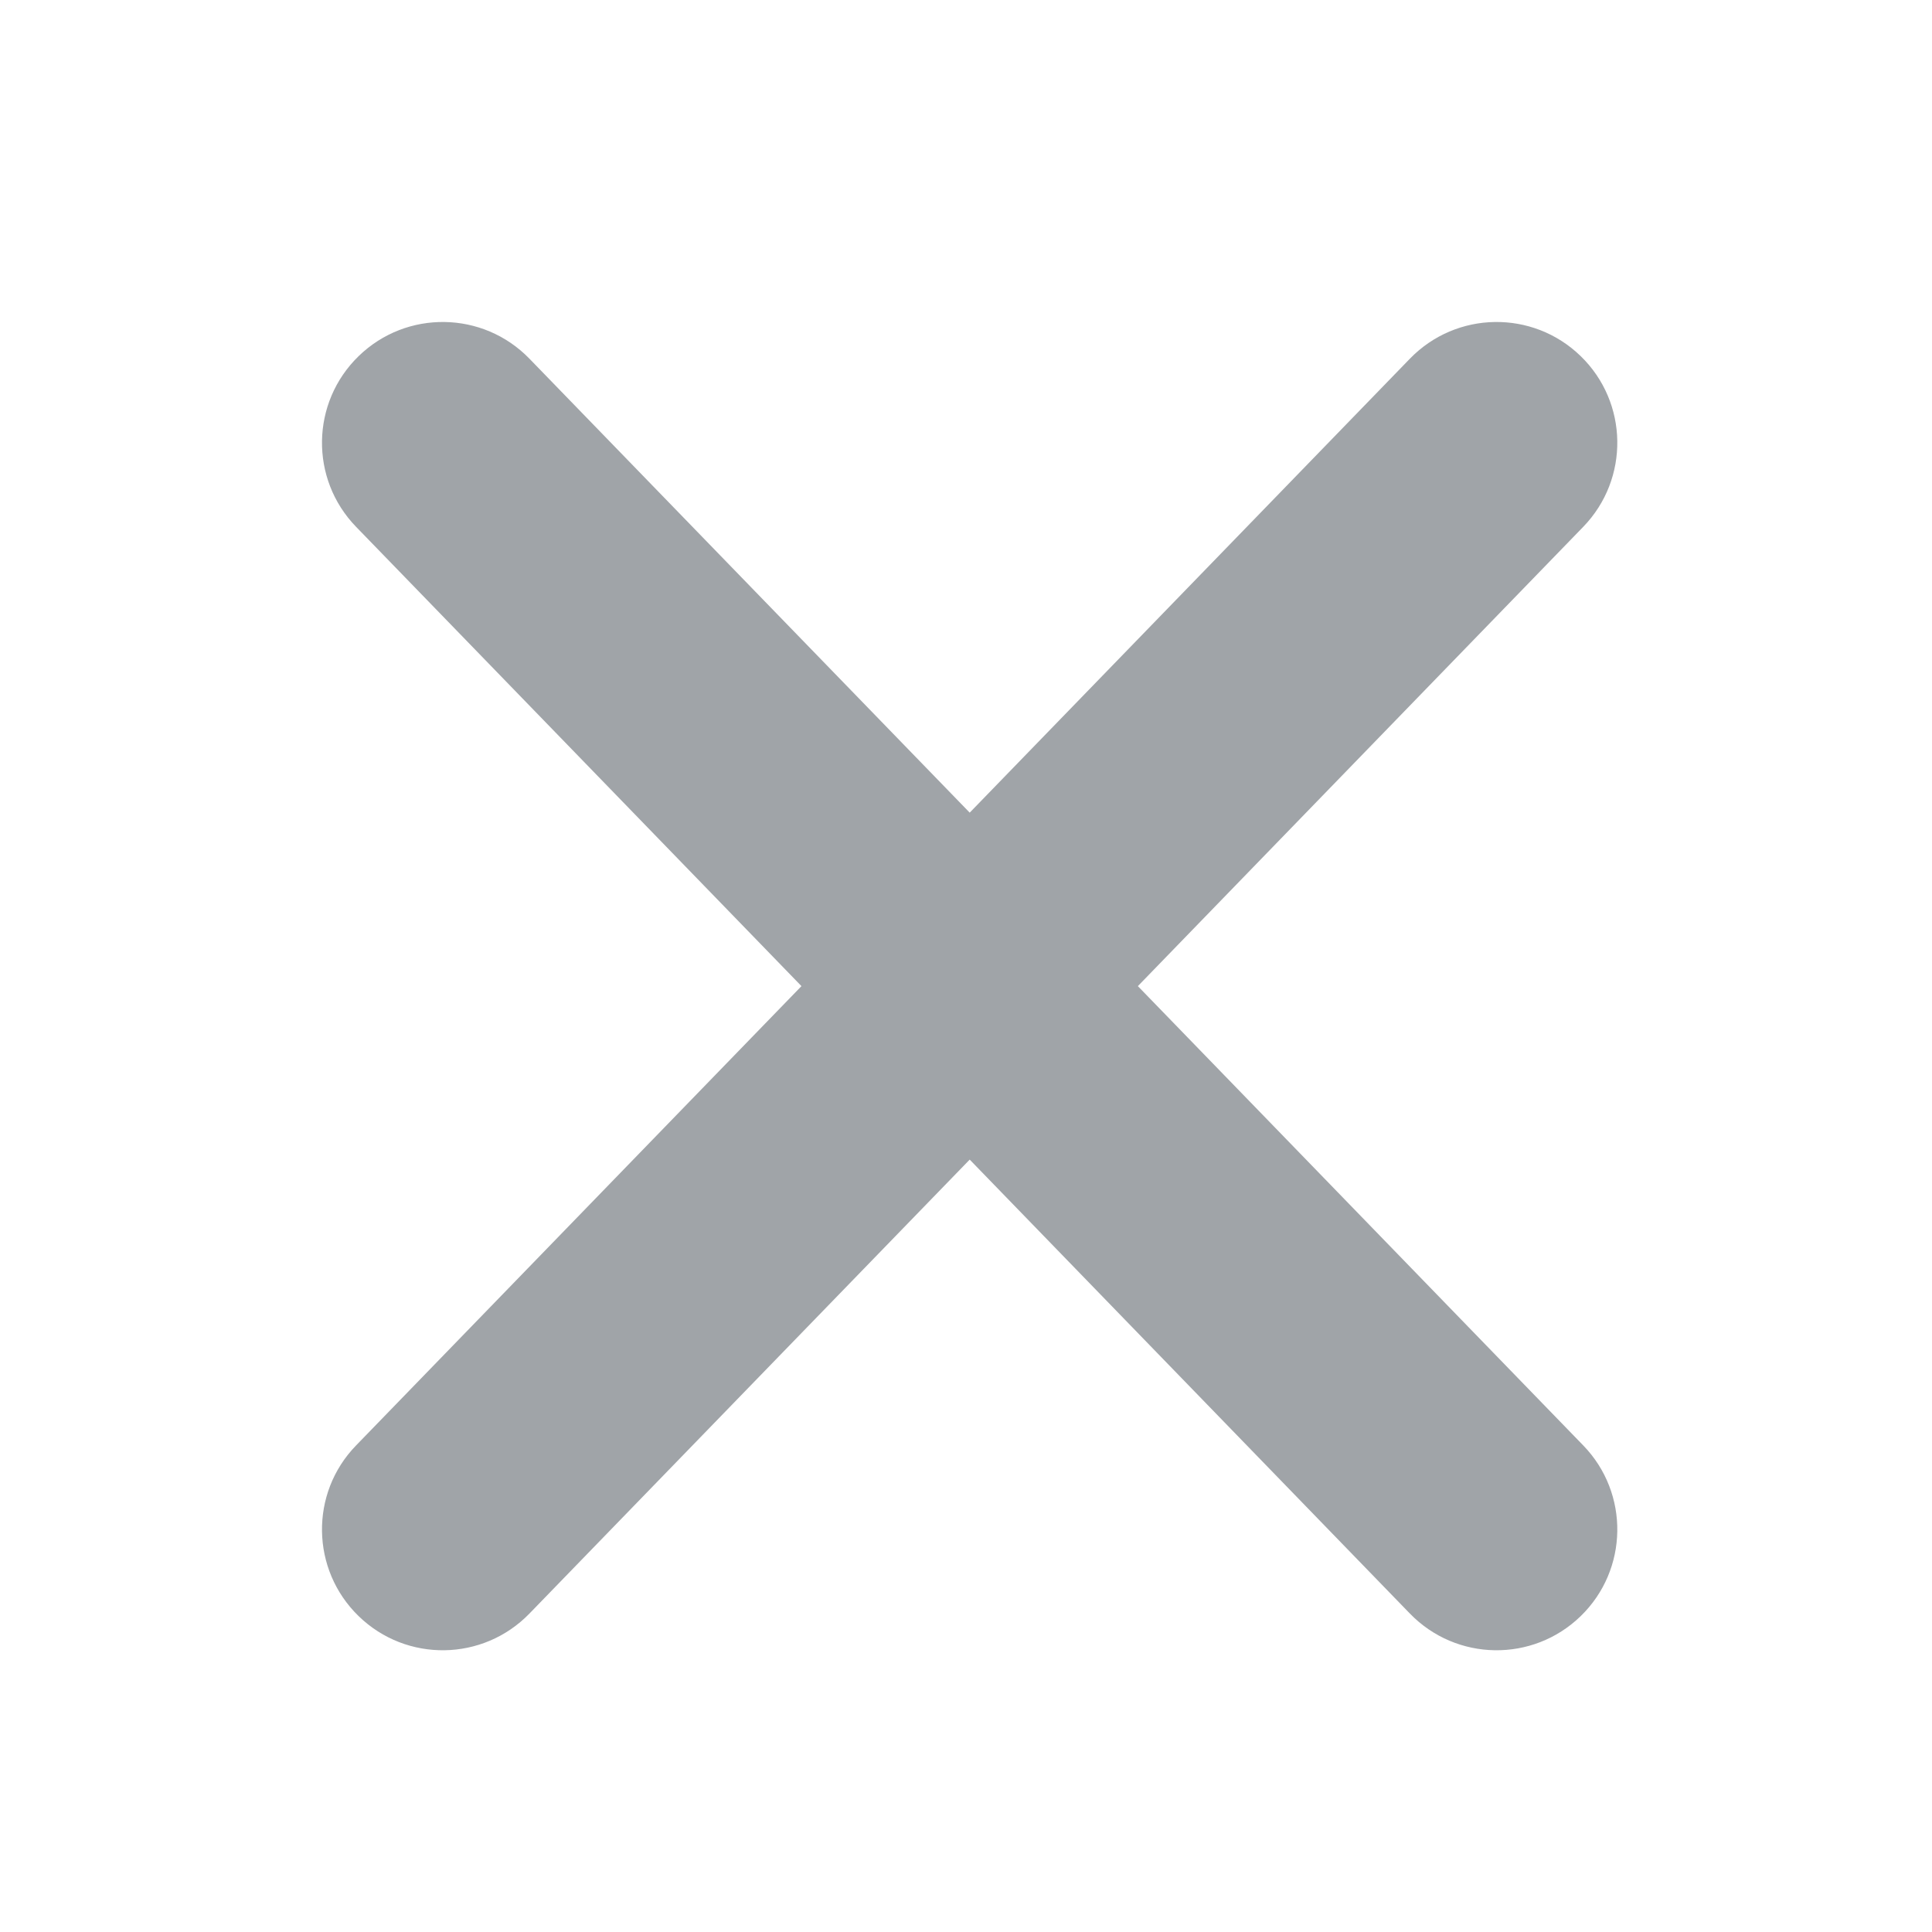 <svg width="24" height="24" viewBox="0 0 24 24" fill="none" xmlns="http://www.w3.org/2000/svg">
<path fill-rule="evenodd" clip-rule="evenodd" d="M19.668 6.544C20.244 5.949 20.23 5 19.635 4.423C19.04 3.846 18.091 3.861 17.514 4.456L12.046 10.095L6.577 4.456C6 3.861 5.051 3.846 4.456 4.423C3.861 5 3.846 5.949 4.423 6.544L9.956 12.25L4.423 17.956C3.846 18.55 3.861 19.5 4.456 20.077C5.051 20.654 6 20.639 6.577 20.044L12.046 14.405L17.514 20.044C18.091 20.639 19.04 20.654 19.635 20.077C20.23 19.5 20.244 18.55 19.668 17.956L14.135 12.25L19.668 6.544Z" fill="#A0A4A8"/>
</svg>
